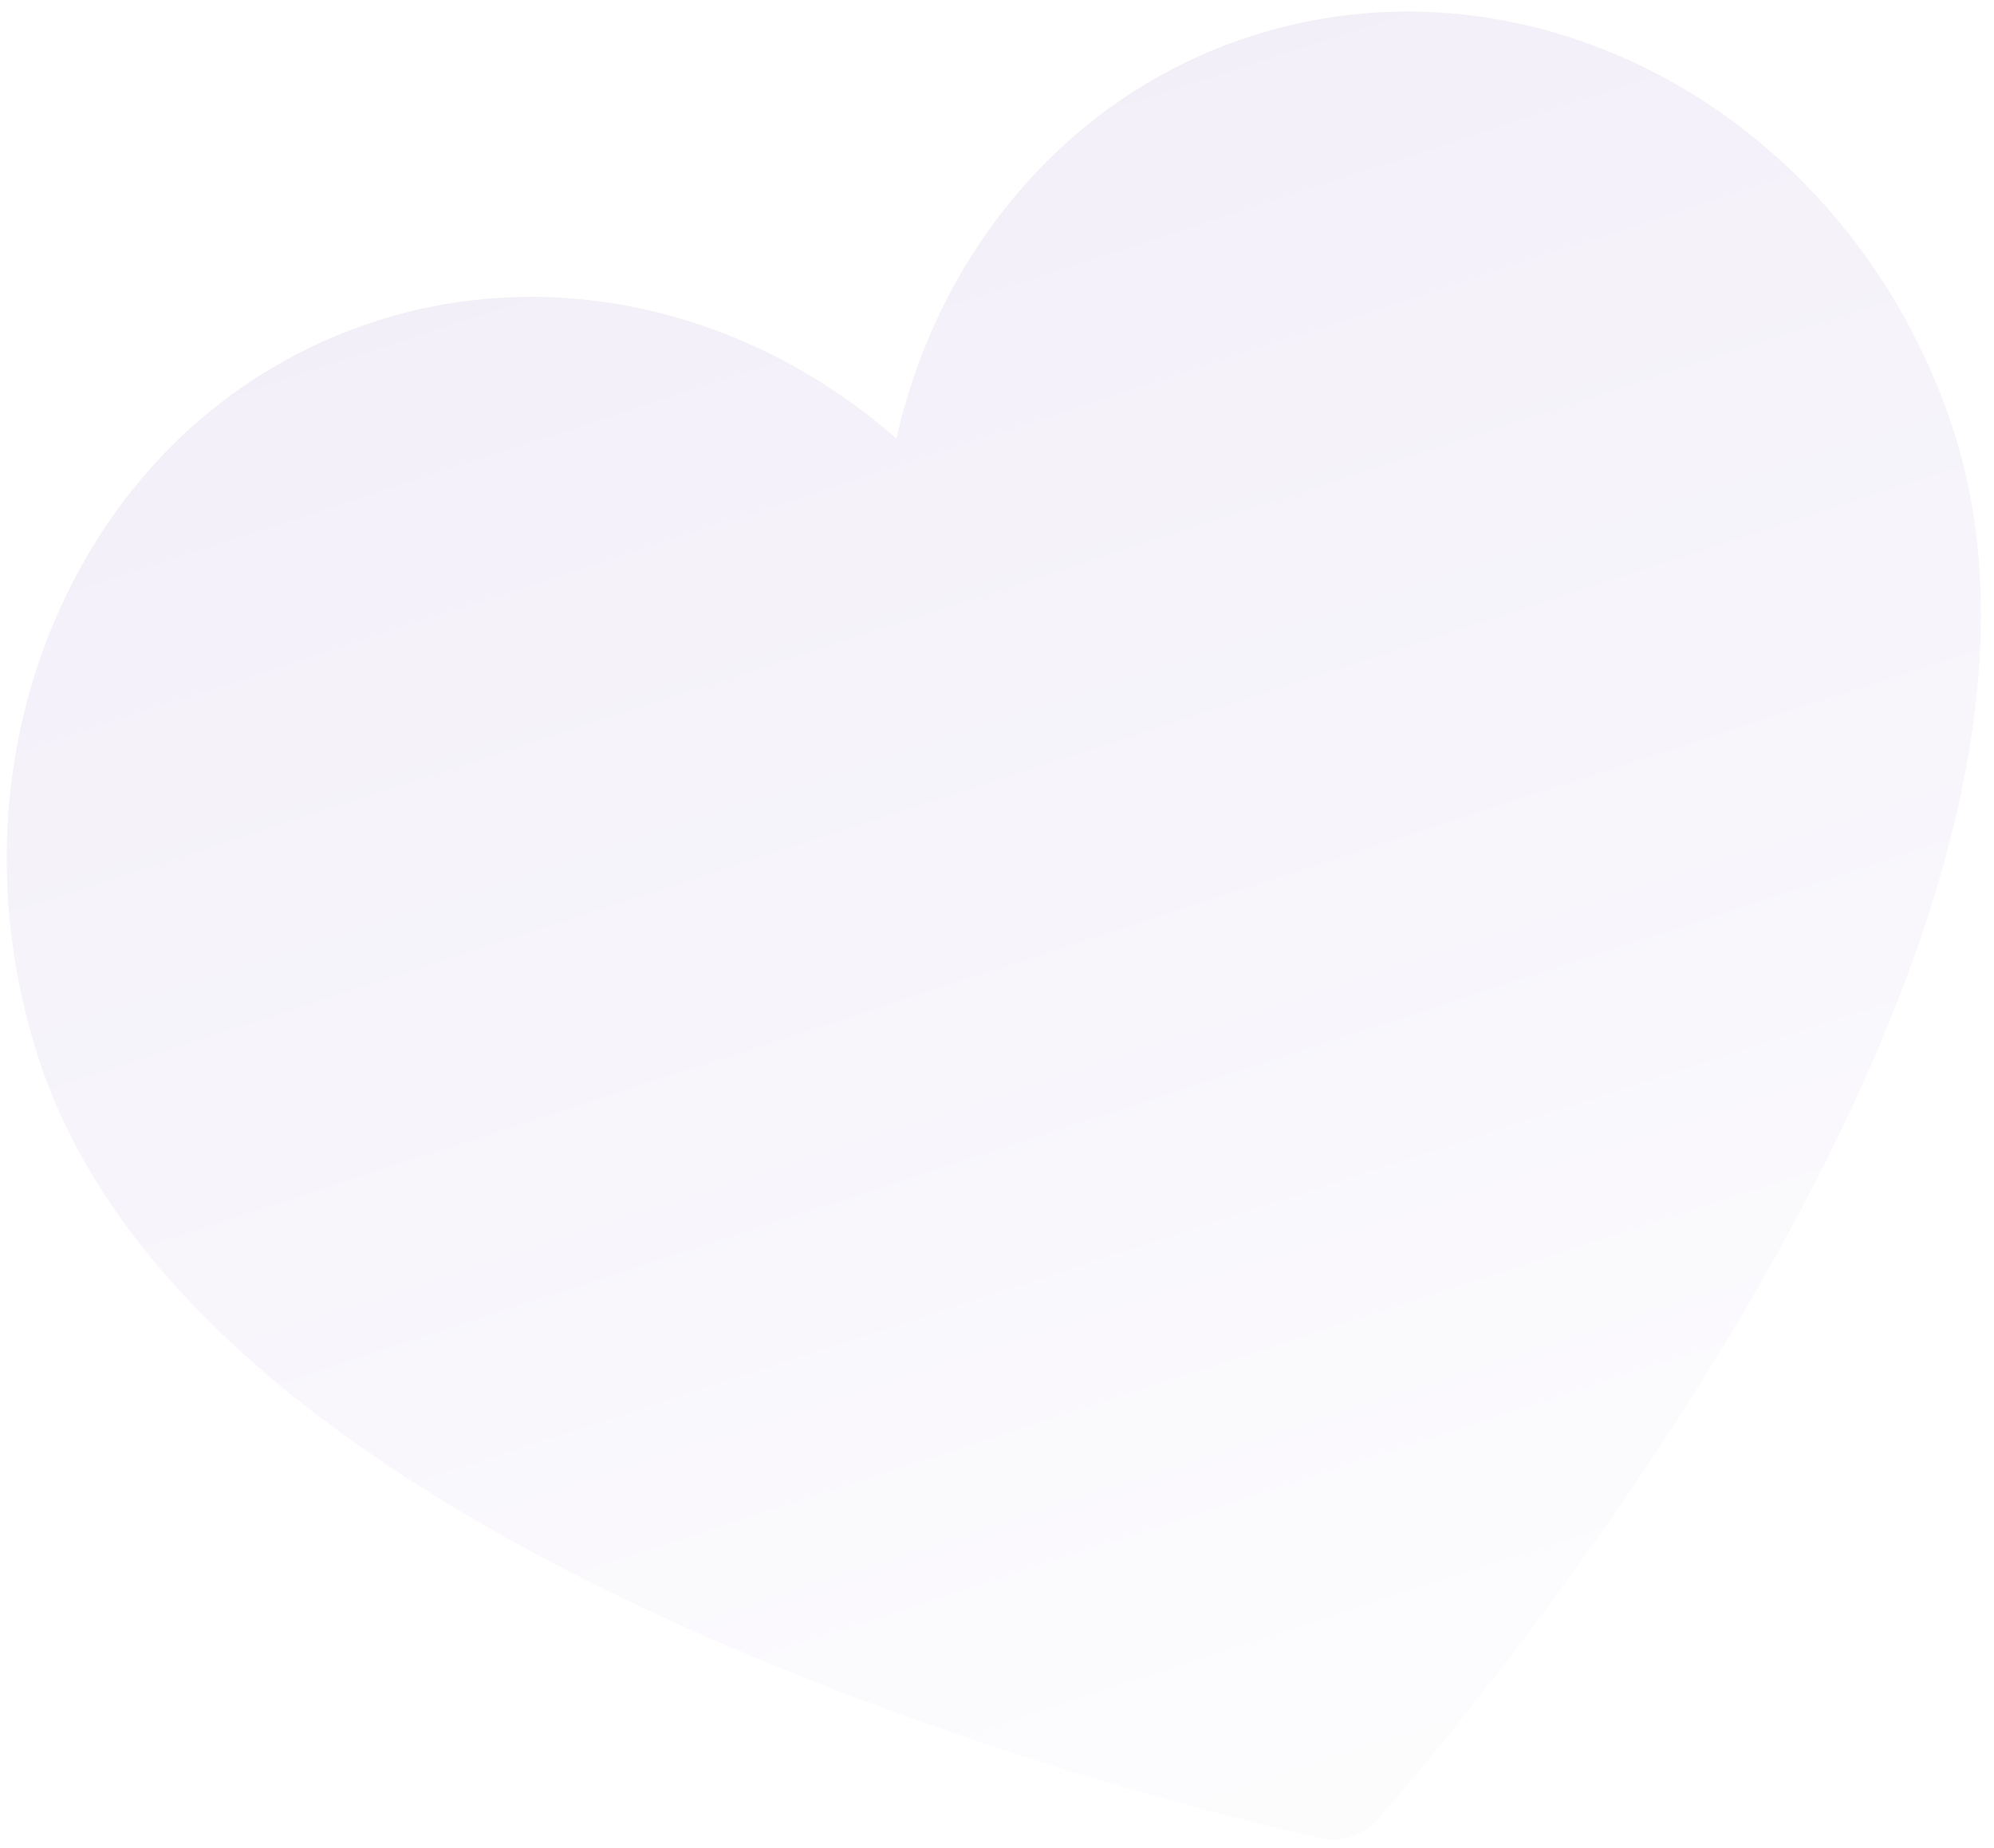 <svg width="150" height="139" viewBox="0 0 150 139" fill="none" xmlns="http://www.w3.org/2000/svg">
<path opacity="0.1" d="M101.682 138.148C100.953 138.386 100.162 138.435 99.386 138.27C98.543 138.092 78.499 133.795 56.598 124.617C43.617 119.177 32.704 113.143 24.163 106.682C13.111 98.322 5.936 89.154 2.838 79.434C-0.767 68.124 -0.181 56.192 4.487 45.837C9.235 35.307 17.644 27.621 28.166 24.194C41.652 19.802 56.441 23.34 67.434 32.995C70.633 18.718 80.502 7.148 93.987 2.756C103.928 -0.482 114.727 0.465 124.396 5.422C135.006 10.861 143.248 20.745 147.007 32.538C150.099 42.242 149.623 53.883 145.593 67.14C142.475 77.393 137.219 88.689 129.971 100.714C117.737 121.008 104.189 136.246 103.619 136.885C103.087 137.48 102.415 137.909 101.682 138.148Z" fill="url(#paint0_linear_350_3022)"/>
<defs>
<linearGradient id="paint0_linear_350_3022" x1="61.077" y1="13.475" x2="101.682" y2="138.148" gradientUnits="userSpaceOnUse">
<stop stop-color="#8C67CA"/>
<stop offset="1" stop-color="#EDE7F5"/>
</linearGradient>
</defs>
</svg>
